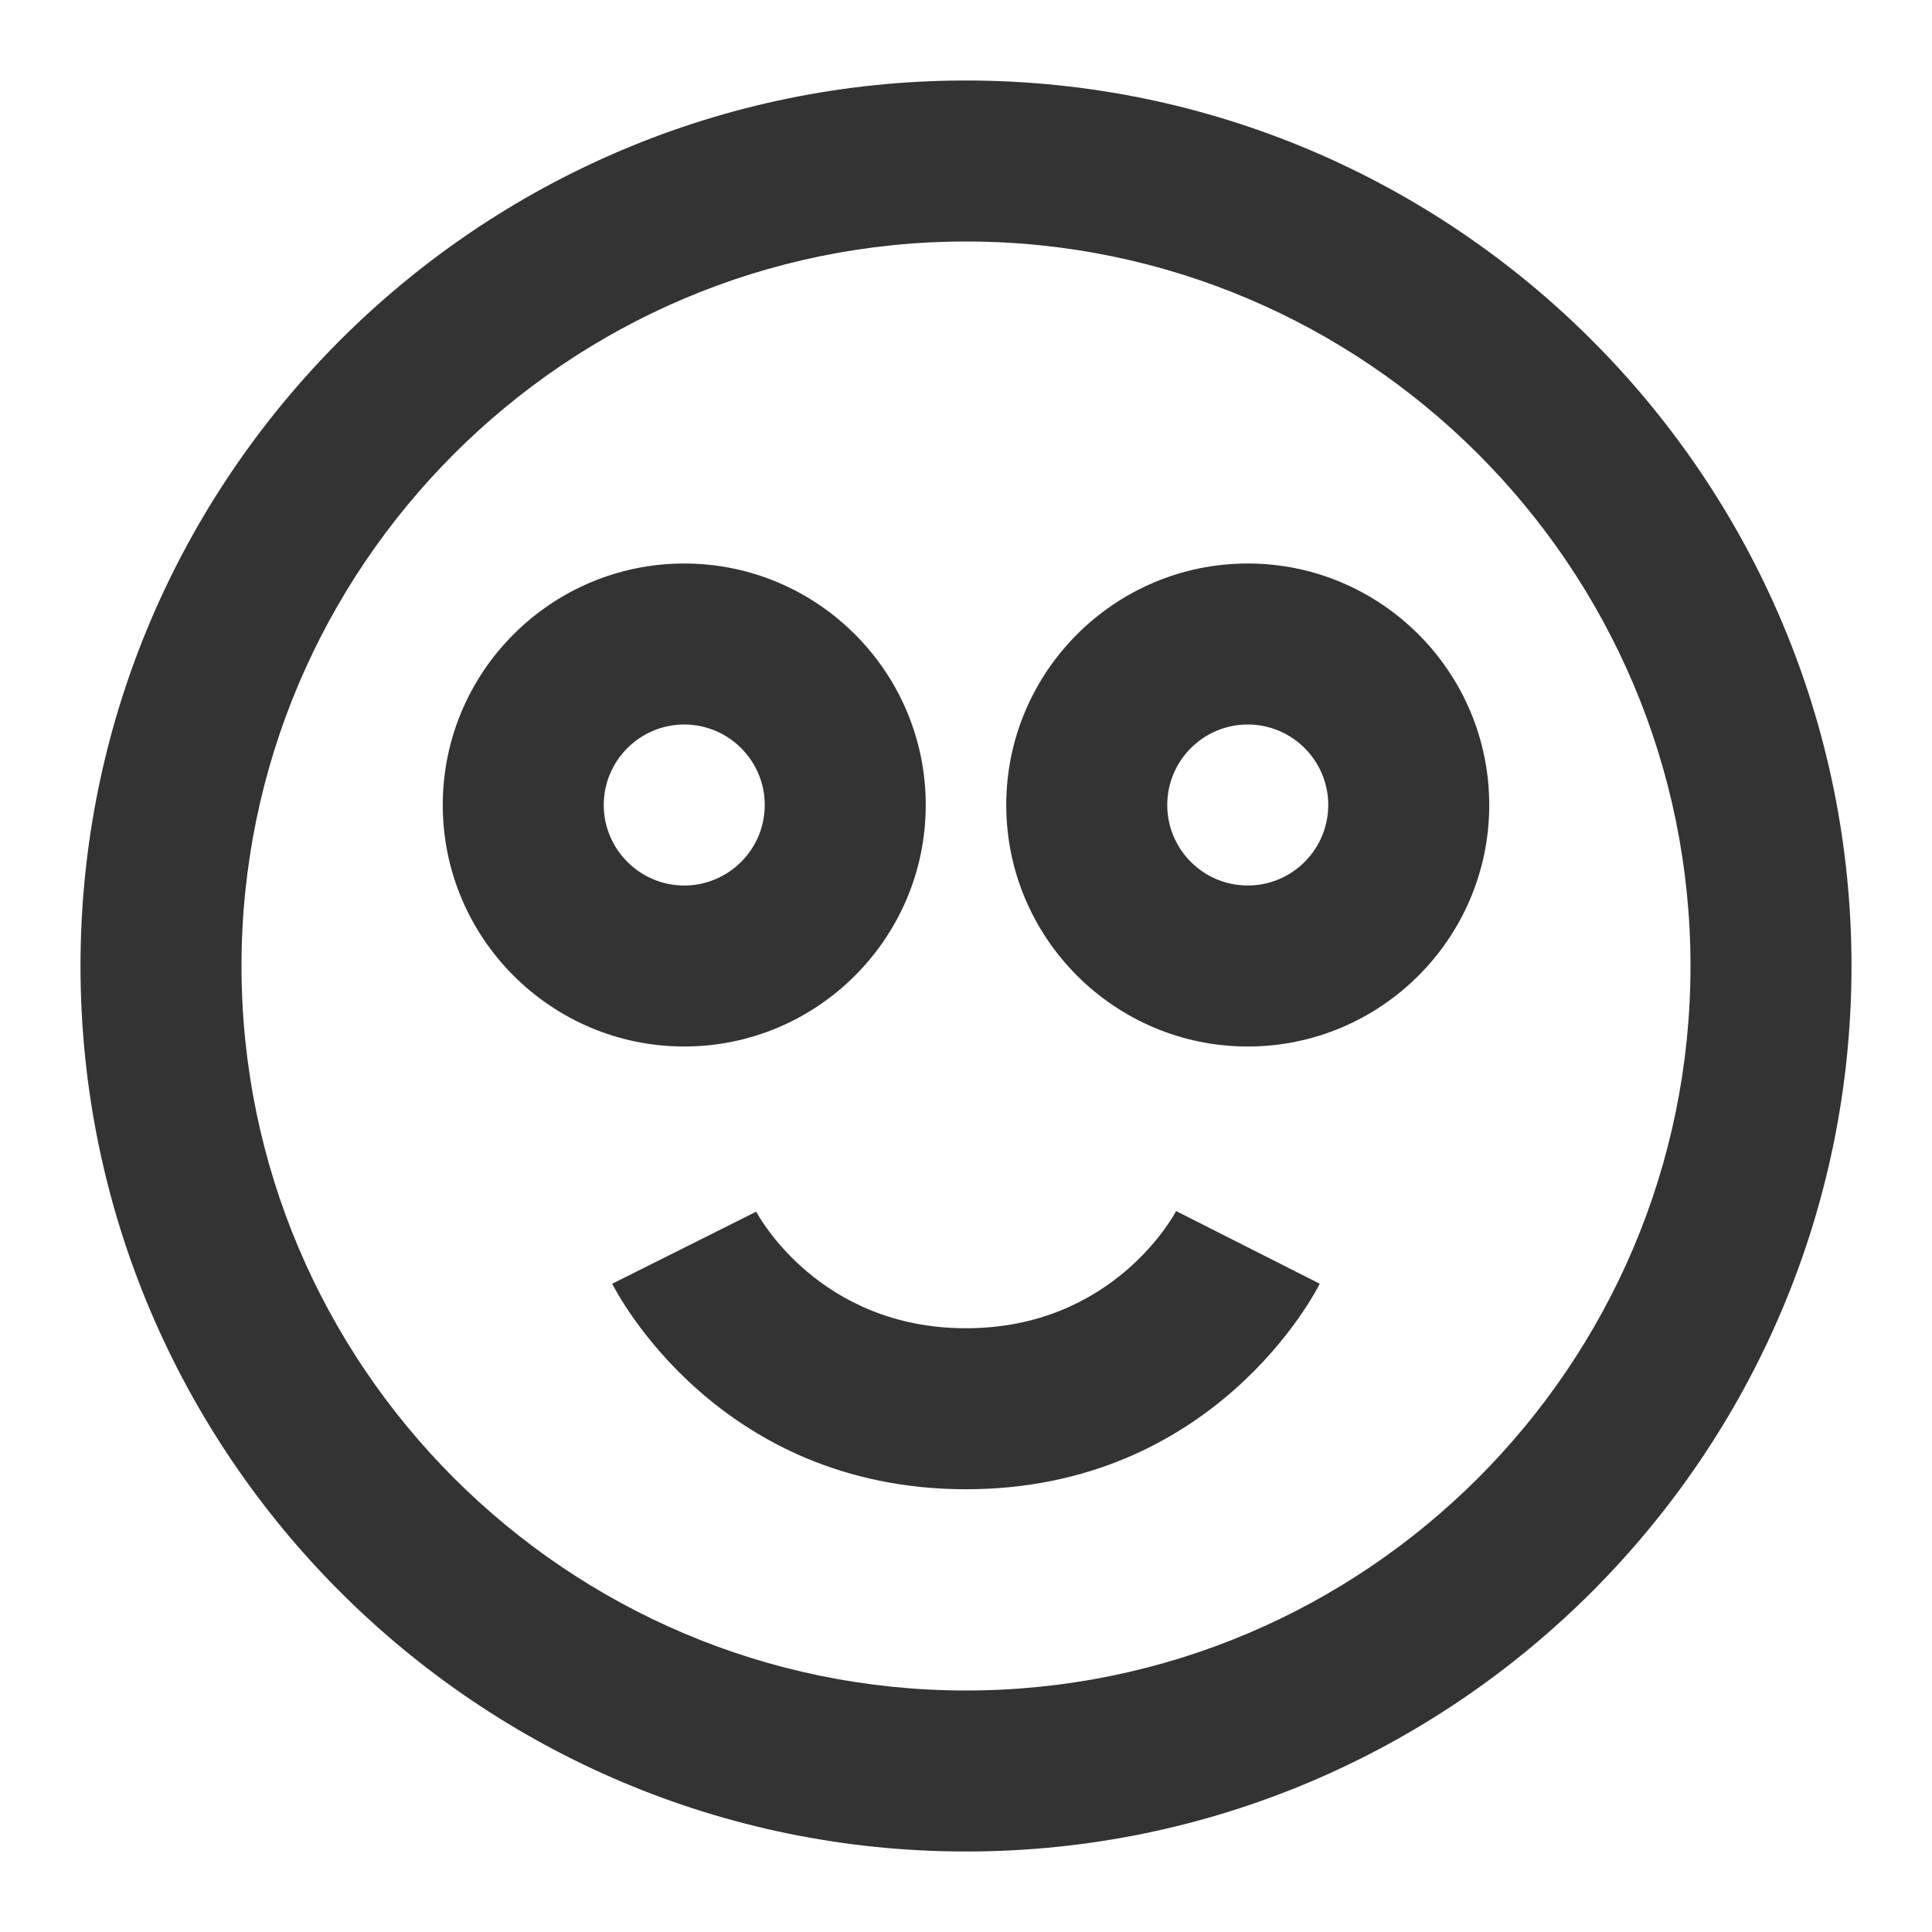<?xml version="1.0" encoding="iso-8859-1"?>
<svg version="1.1" id="&#x56FE;&#x5C42;_1" xmlns="http://www.w3.org/2000/svg" xmlns:xlink="http://www.w3.org/1999/xlink" x="0px"
	 y="0px" viewBox="0 0 24 24" style="enable-background:new 0 0 24 24;" xml:space="preserve">
<path style="fill:#333333;" d="M12,23C5.935,23,1,18.065,1,12S5.935,1,12,1s11,4.935,11,11S18.065,23,12,23z M12,3
	c-4.962,0-9,4.038-9,9c0,4.963,4.038,9,9,9c4.963,0,9-4.037,9-9C21,7.038,16.963,3,12,3z"/>
<path style="fill:#333333;" d="M12,18.5c-3.083,0-4.342-2.448-4.395-2.553l1.789-0.895C9.421,15.104,10.178,16.5,12,16.5
	s2.579-1.396,2.61-1.456l1.784,0.903C16.343,16.052,15.083,18.5,12,18.5z"/>
<path style="fill:#333333;" d="M8.5,13c-1.654,0-3-1.346-3-3s1.346-3,3-3s3,1.346,3,3S10.154,13,8.5,13z M8.5,9
	c-0.551,0-1,0.449-1,1s0.449,1,1,1s1-0.449,1-1S9.051,9,8.5,9z"/>
<path style="fill:#333333;" d="M15.5,13c-1.654,0-3-1.346-3-3s1.346-3,3-3s3,1.346,3,3S17.154,13,15.5,13z M15.5,9
	c-0.552,0-1,0.449-1,1s0.448,1,1,1s1-0.449,1-1S16.052,9,15.5,9z"/>
</svg>






